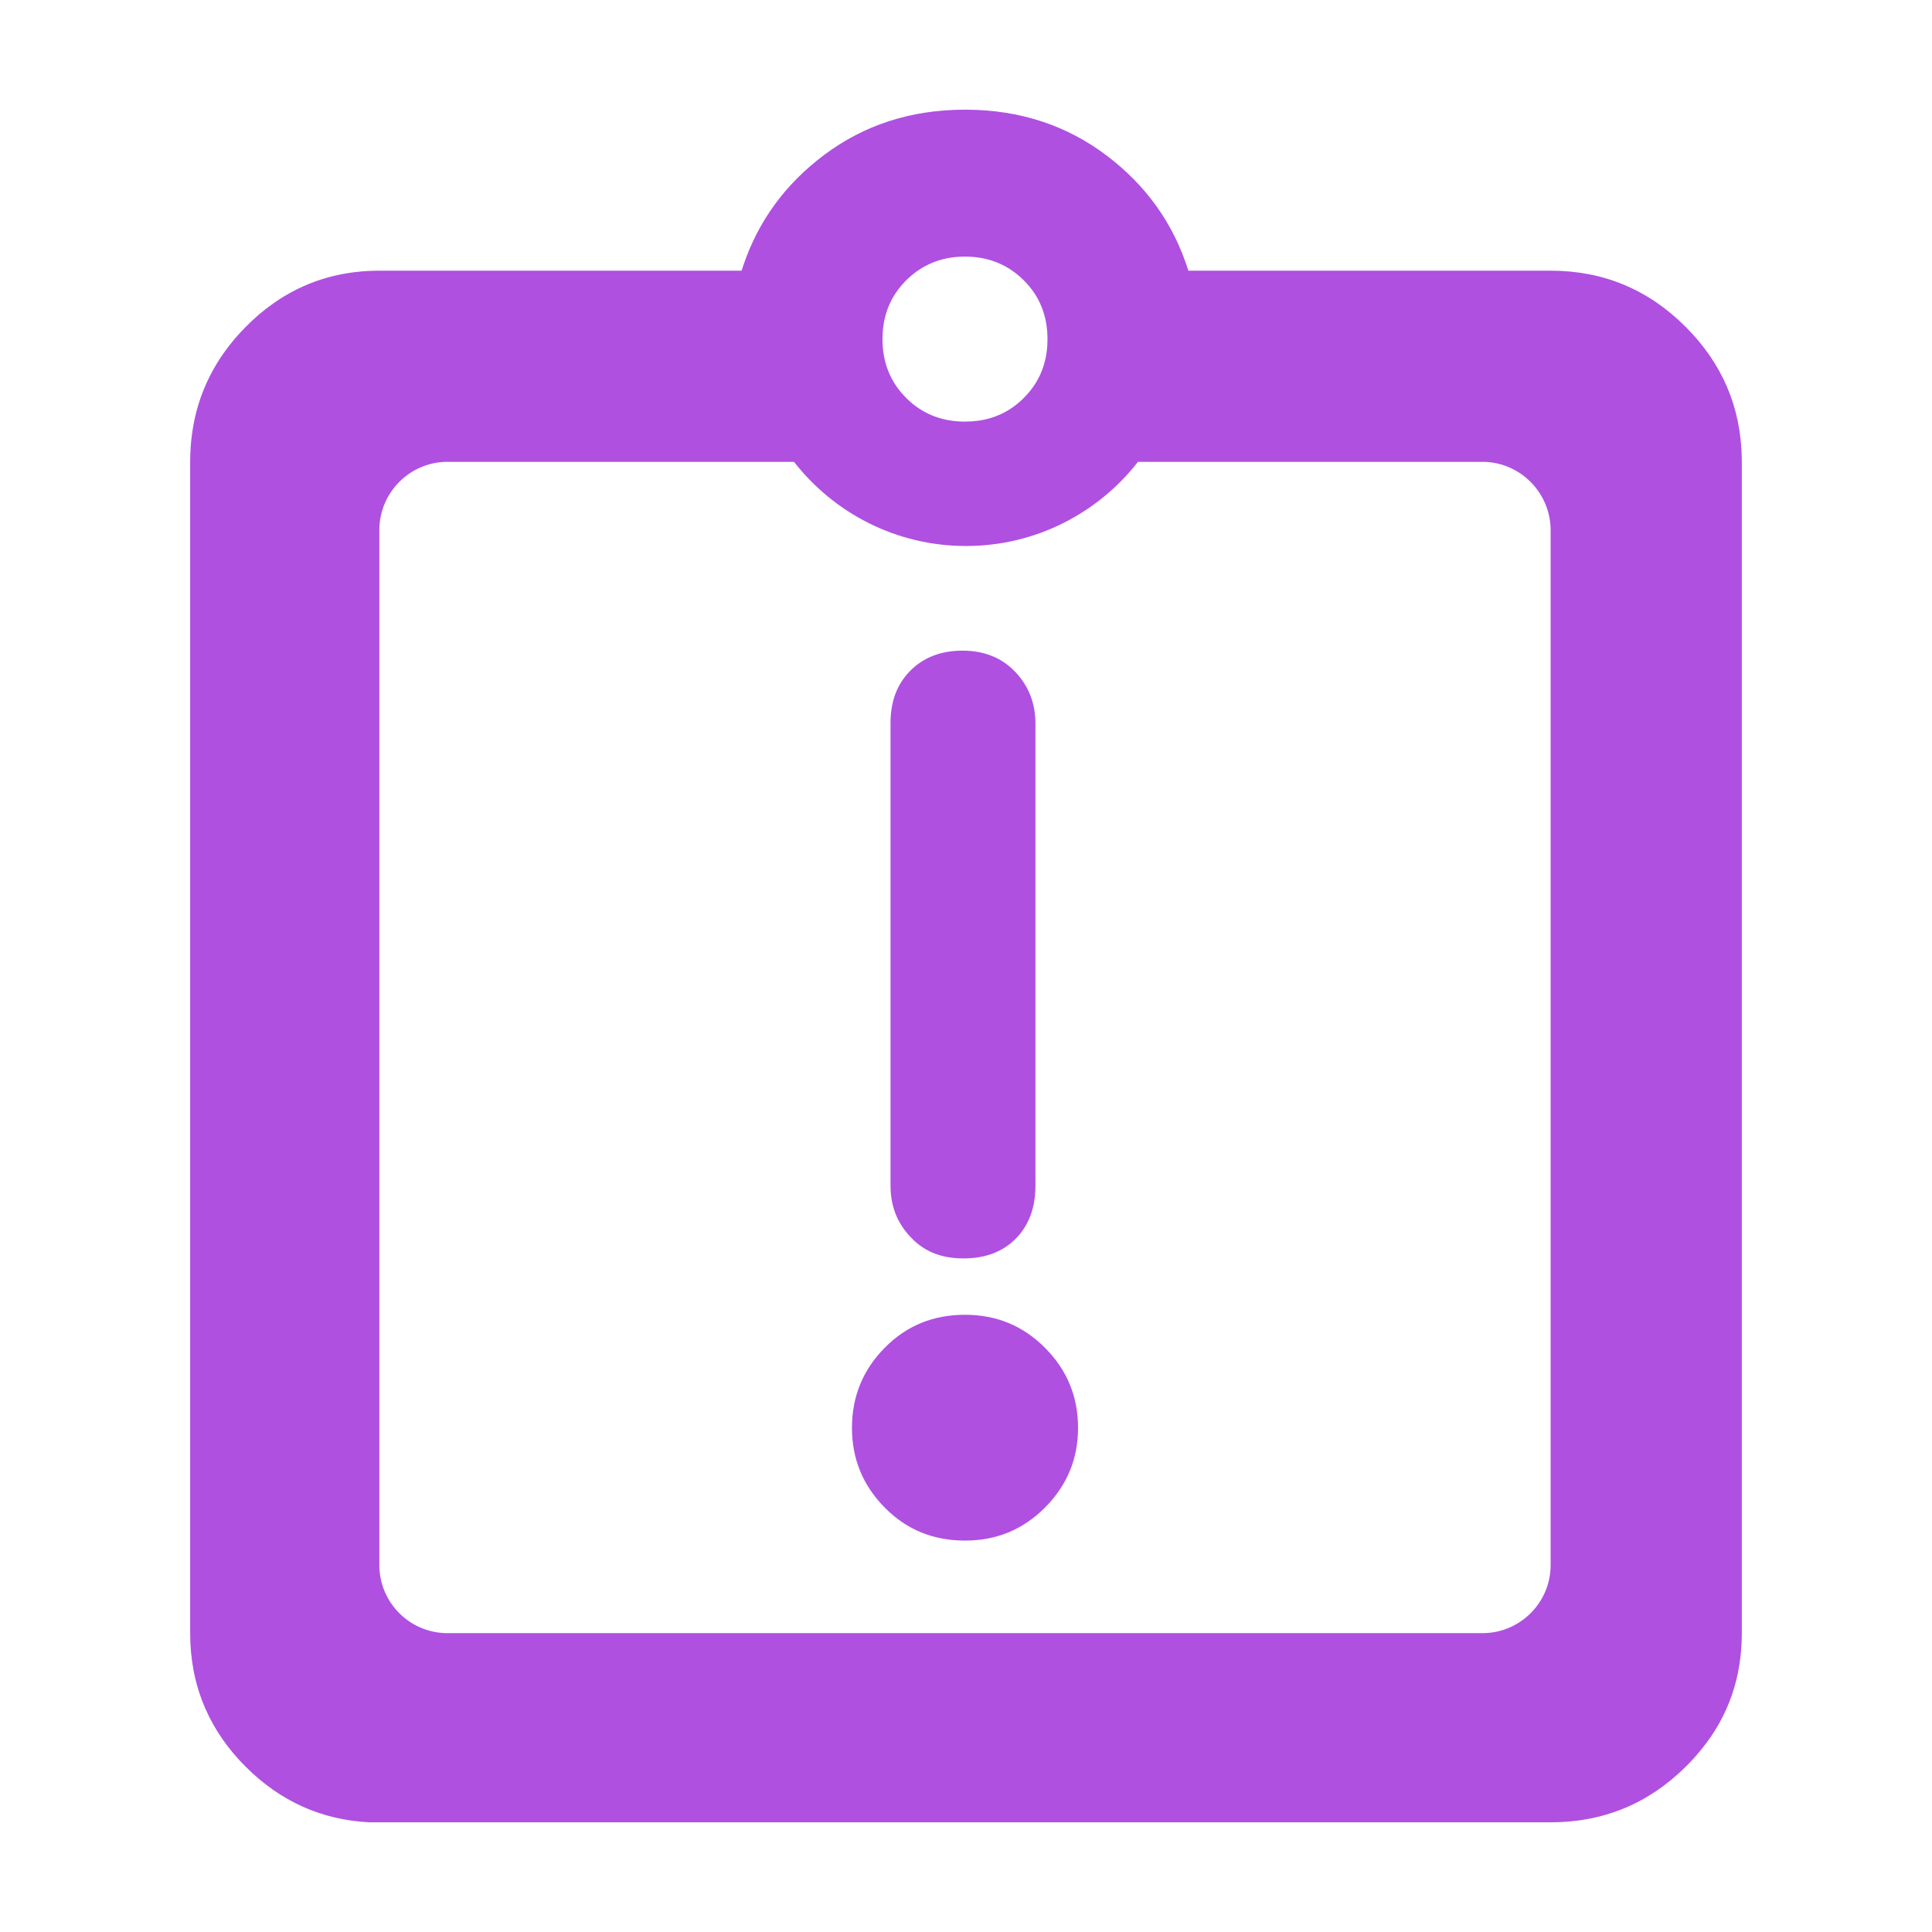 <svg height="48" viewBox="0 -960 960 960" width="48" xmlns="http://www.w3.org/2000/svg"><path fill="rgb(175, 80, 225)" d="m122.11-797.59c1.914-1.936 3.869-3.77 5.864-5.504.146-.135.293-.27.44-.406 2.342-2.002 4.74-3.869 7.193-5.599 15.074-10.674 32.233-16.137 51.476-16.392.469-.006.939-.009 1.411-.009h180.001c.251-.795.51-1.585.776-2.37 7.501-22.261 20.91-40.641 40.229-55.13 19.84-14.88 42.96-22.38 69.361-22.499.045 0 .09-.001.135-.001h.5.881c.066.001.132.003.198.004 26.22.199 49.194 7.698 68.925 22.496 20 15 33.667 34.17 41 57.5h180c26.127 0 48.49 9.3 67.09 27.91 18.168 18.161 27.465 39.906 27.894 65.245.011.61.016 1.221.016 1.835v582.02c0 22-6.641 41.19-19.96 57.592-2.421 3.012-5.08 6.005-7.941 8.797-18.599 18.419-40.98 27.601-67.099 27.601-3.154 0-586.86 0-586.946 0-23.739-1.194-44.221-10.394-61.441-27.601-8.679-8.617-15.312-18.172-19.9-28.528-2.778-6.259-4.806-12.82-6.083-19.685-1.089-5.841-1.637-11.902-1.637-18.176v-582.02c0-4.73.305-9.34.915-13.832 2.732-20.273 11.632-38.02 26.702-53.248zm316.39 6.09c0 10.821 3.385 19.995 10.155 27.528.52.569 1.061 1.129 1.622 1.682.015.024.029.048.044.071 7.592 7.577 16.964 11.477 28.118 11.708.1.001.199.001.299.001h.758c2.241 0 4.413-.141 6.515-.425 8.417-1.164 15.701-4.66 21.854-10.493.294-.281.584-.569.872-.862.934-.93 1.812-1.886 2.635-2.868 5.462-6.556 8.473-14.299 9.032-23.235.063-1.019.094-2.054.094-3.107 0-11.6-3.921-21.41-11.761-29.19-7.839-7.81-17.599-11.81-29.239-11.81-.125 0-.25 0-.375.001-11.474.085-21.091 4.082-28.846 11.809-5.614 5.557-9.219 12.149-10.82 19.69-.638 3.012-.957 6.178-.957 9.5zm40.996 597.01c-15.74 0-29.039-5.4-39.88-16.4-10.86-11-16.28-24.2-16.28-39.61 0-15.59 5.42-28.8 16.28-39.8 10.841-11 24.14-16.4 39.88-16.4 15.542 0 28.78 5.4 39.74 16.4 10.962 11 16.442 24.21 16.442 39.8 0 15.41-5.48 28.61-16.442 39.61-10.96 11-24.198 16.4-39.74 16.4zm-27.019-150.81c-6.661-7-9.981-15.39-9.981-25.6v-229.79c0-10.82 3.261-19.41 9.801-26 6.539-6.61 15.2-10.01 26.02-10.01s19.56 3.6 26.2 10.61c6.659 7 9.979 15.59 9.979 25.6v229.79c0 10.8-3.259 19.6-9.799 26.21-6.539 6.59-15.2 9.79-26.02 9.79s-19.56-3.4-26.2-10.6zm308.102-375.2c-6.098-6.129-14.243-9.705-22.819-10h-172.311c-19.84 25.414-50.757 41.81-85.452 41.81-34.696 0-65.613-16.396-85.453-41.81h-173.33c-17.949.593-32.351 15.284-32.714 33.171v515.673c.364 18.122 14.951 32.721 33.061 33.156h515.869c18.337-.442 33.07-15.466 33.07-33.8v-514.2c0-9-3.561-17.59-9.921-24z"/></svg>